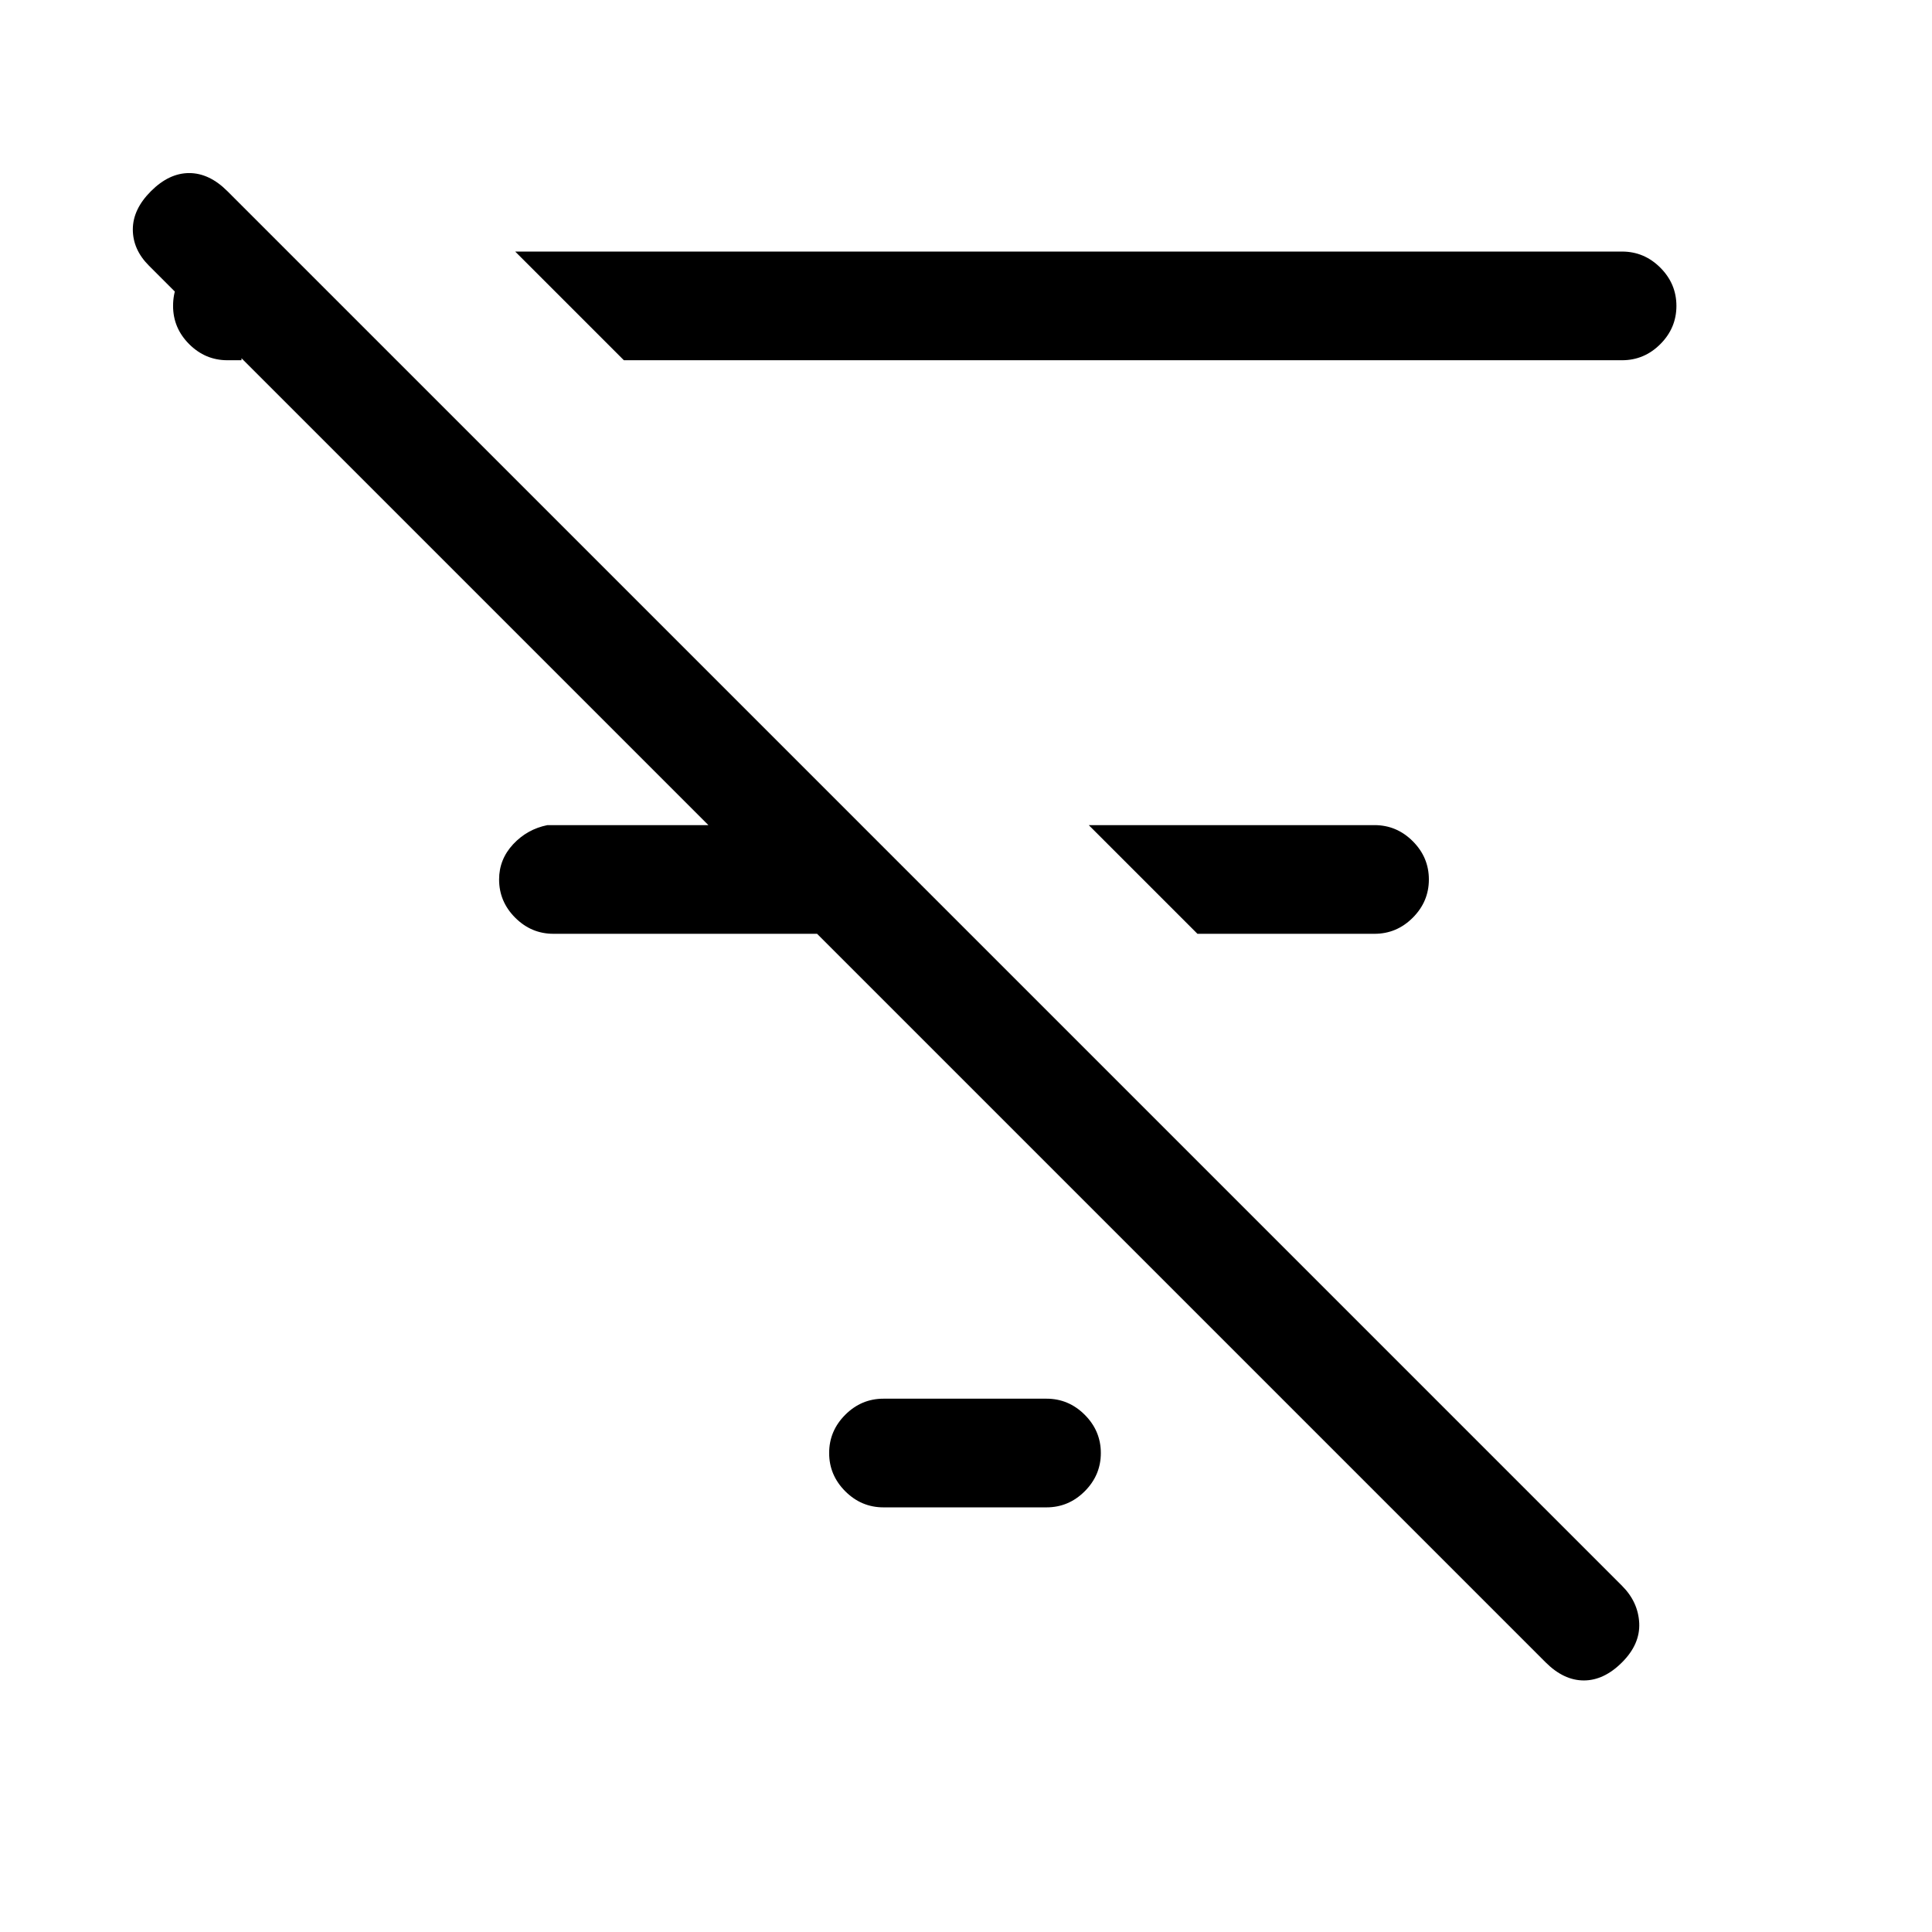 <svg xmlns="http://www.w3.org/2000/svg" height="24" width="24"><path d="M7.75 4.475 6.4 3.125h13.75q.275 0 .475.2.2.2.2.475 0 .275-.2.475-.2.2-.475.2Zm7.125 7.125-1.35-1.35h3.55q.275 0 .475.2.2.2.2.475 0 .275-.2.475-.2.2-.475.2ZM13 18.725h-2.025q-.275 0-.475-.2-.2-.2-.2-.475 0-.275.2-.475.2-.2.475-.2H13q.275 0 .475.2.2.2.2.475 0 .275-.2.475-.2.2-.475.2Zm6.2 1.925-9.05-9.05H6.875q-.275 0-.475-.2-.2-.2-.2-.475 0-.25.175-.438.175-.187.425-.237h2L1.85 3.3q-.2-.2-.2-.45t.225-.475q.225-.225.475-.225.25 0 .475.225L20.15 19.7q.2.2.213.463.012.262-.213.487-.225.225-.475.225-.25 0-.475-.225ZM3 3.125v1.35h-.175q-.275 0-.475-.2-.2-.2-.2-.475 0-.275.188-.475.187-.2.437-.2Z"/></svg>